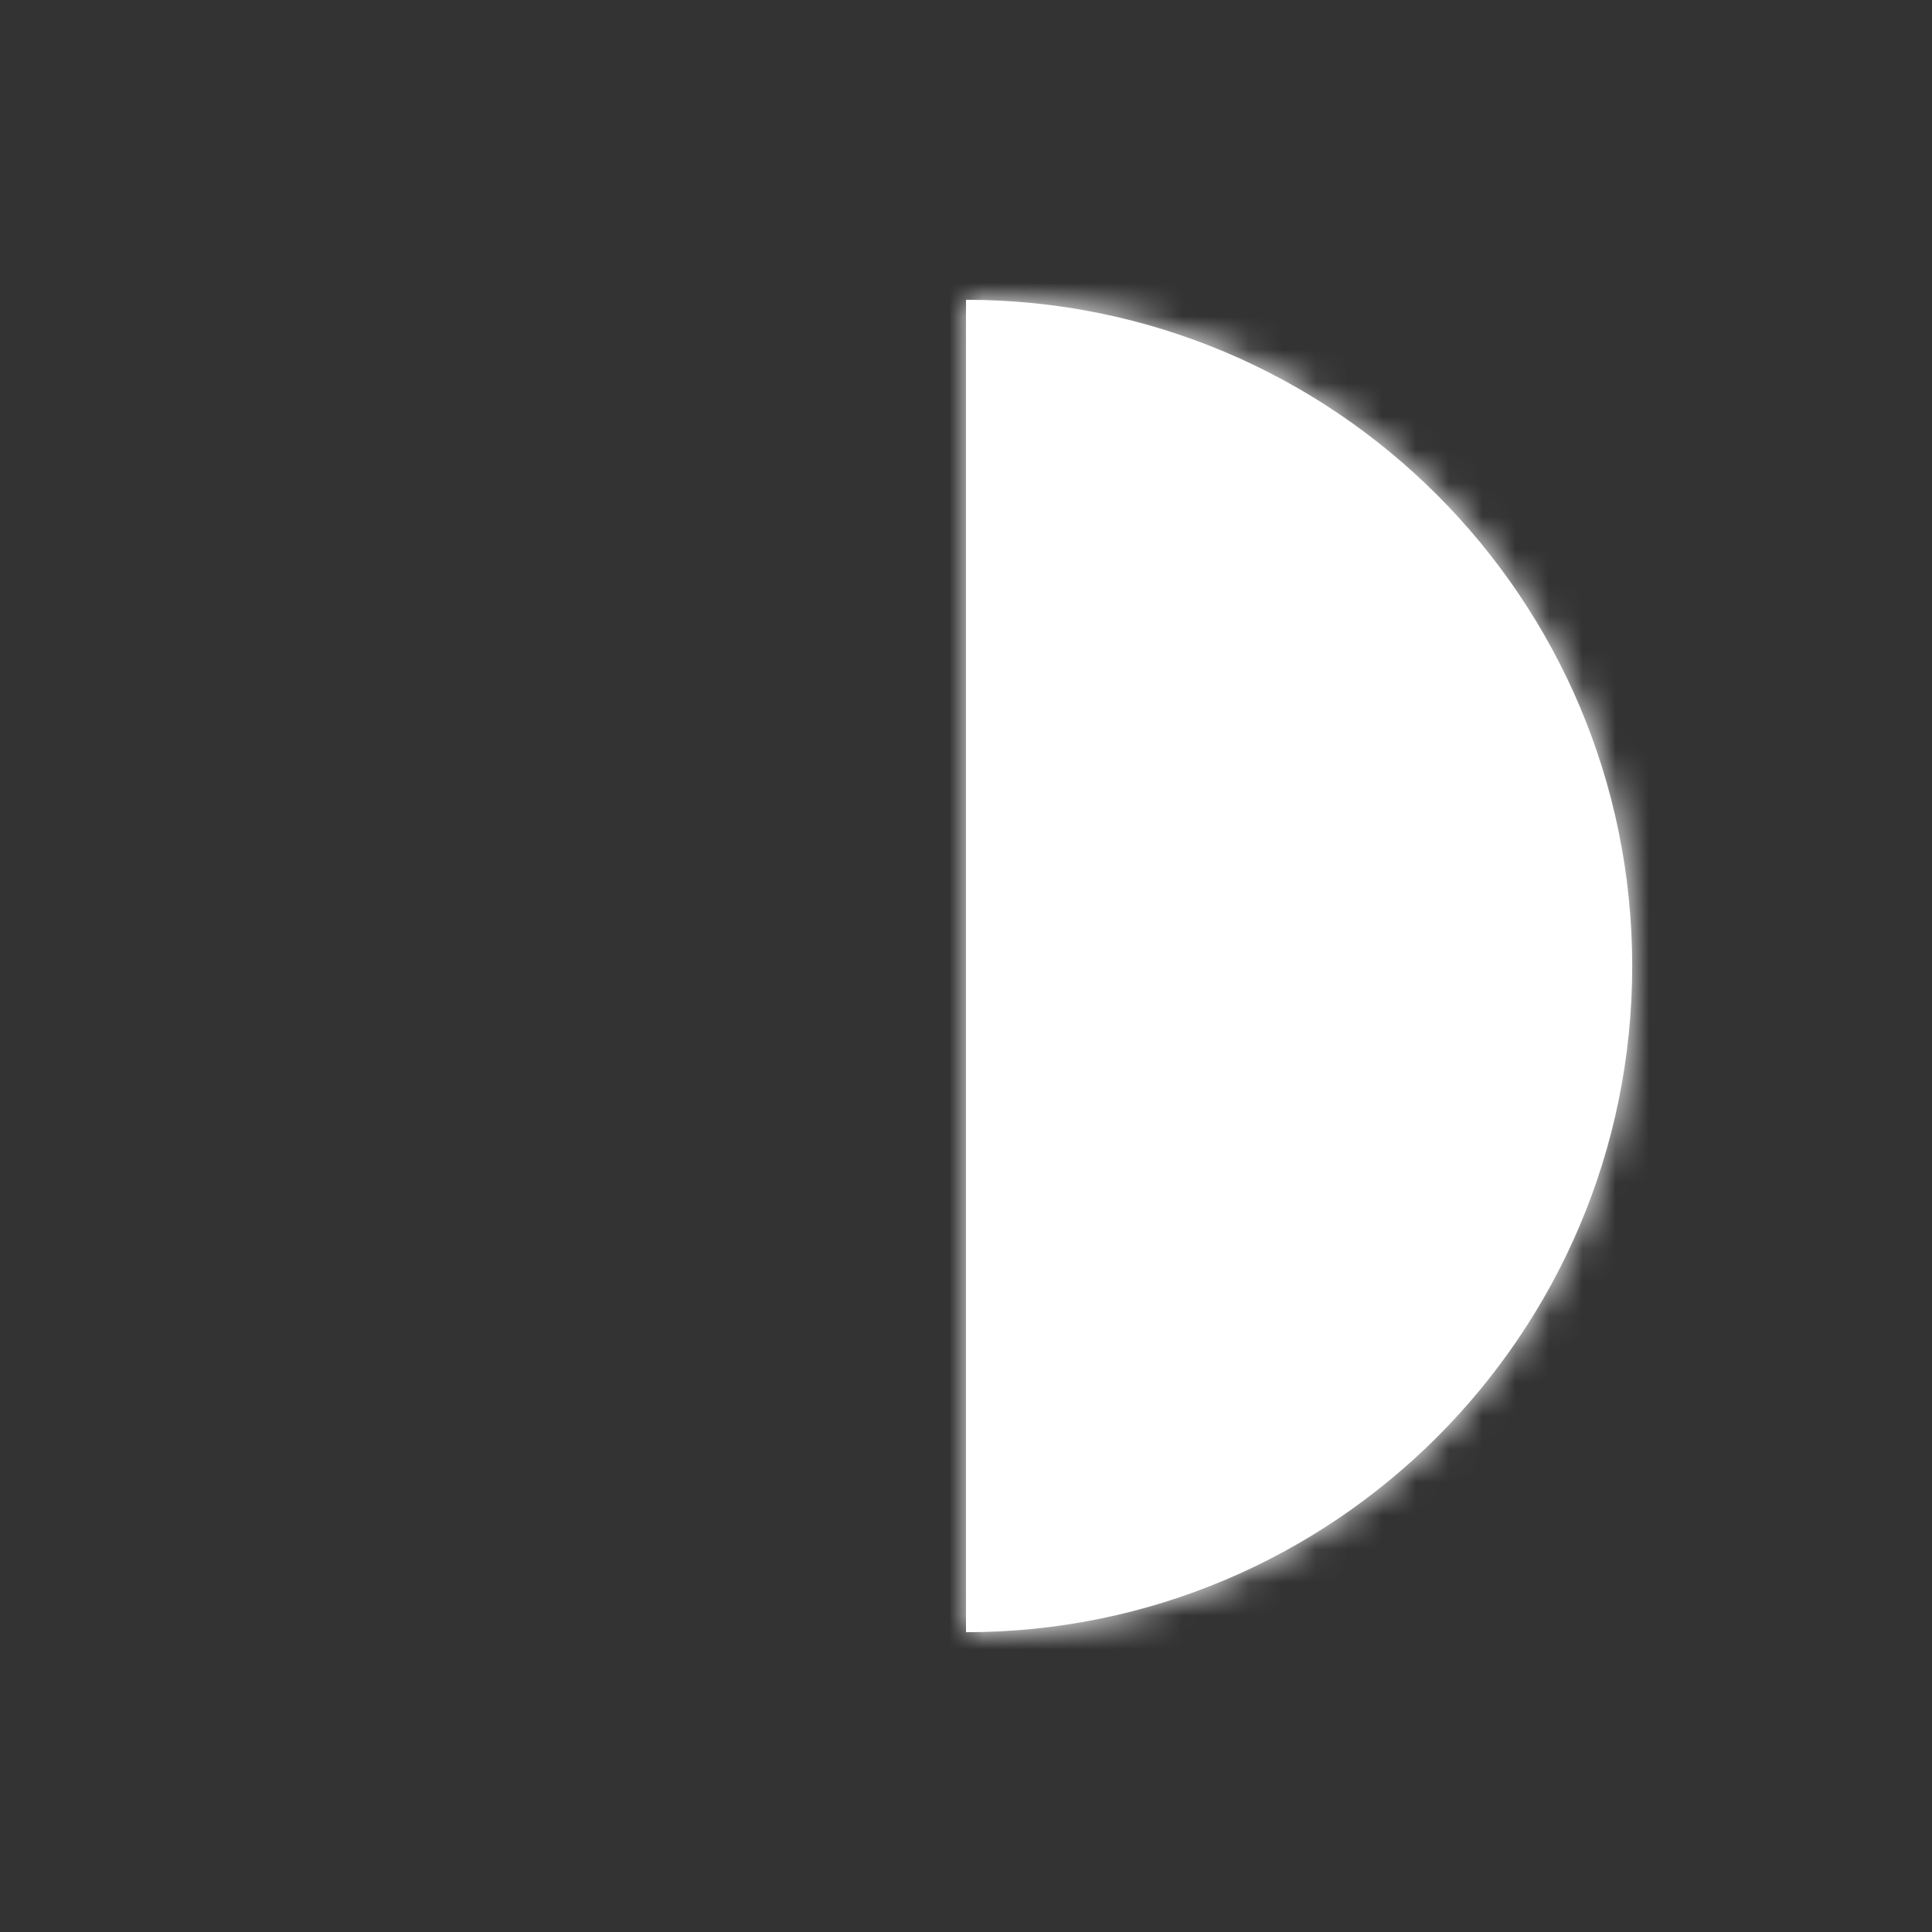 <svg width="58" height="58" viewBox="0 0 58 58" fill="none" xmlns="http://www.w3.org/2000/svg">
<rect x="0" y="0" width="58" height="58" fill="#333333" stroke="none"/>
<mask id="path-1-inside-1_32_2355" fill="white">
<path fill-rule="evenodd" clip-rule="evenodd" d="M29 49C40.046 49 49 40.046 49 29C49 17.954 40.046 9 29 9V49Z"/>
</mask>
<path fill-rule="evenodd" clip-rule="evenodd" d="M29 49C40.046 49 49 40.046 49 29C49 17.954 40.046 9 29 9V49Z" fill="white"/>
<path d="M29 49H27V51H29V49ZM29 9V7H27V9H29ZM29 51C41.15 51 51 41.15 51 29H47C47 38.941 38.941 47 29 47V51ZM51 29C51 16.85 41.15 7 29 7V11C38.941 11 47 19.059 47 29H51ZM31 49V9H27V49H31Z" fill="white" mask="url(#path-1-inside-1_32_2355)"/>
</svg>
